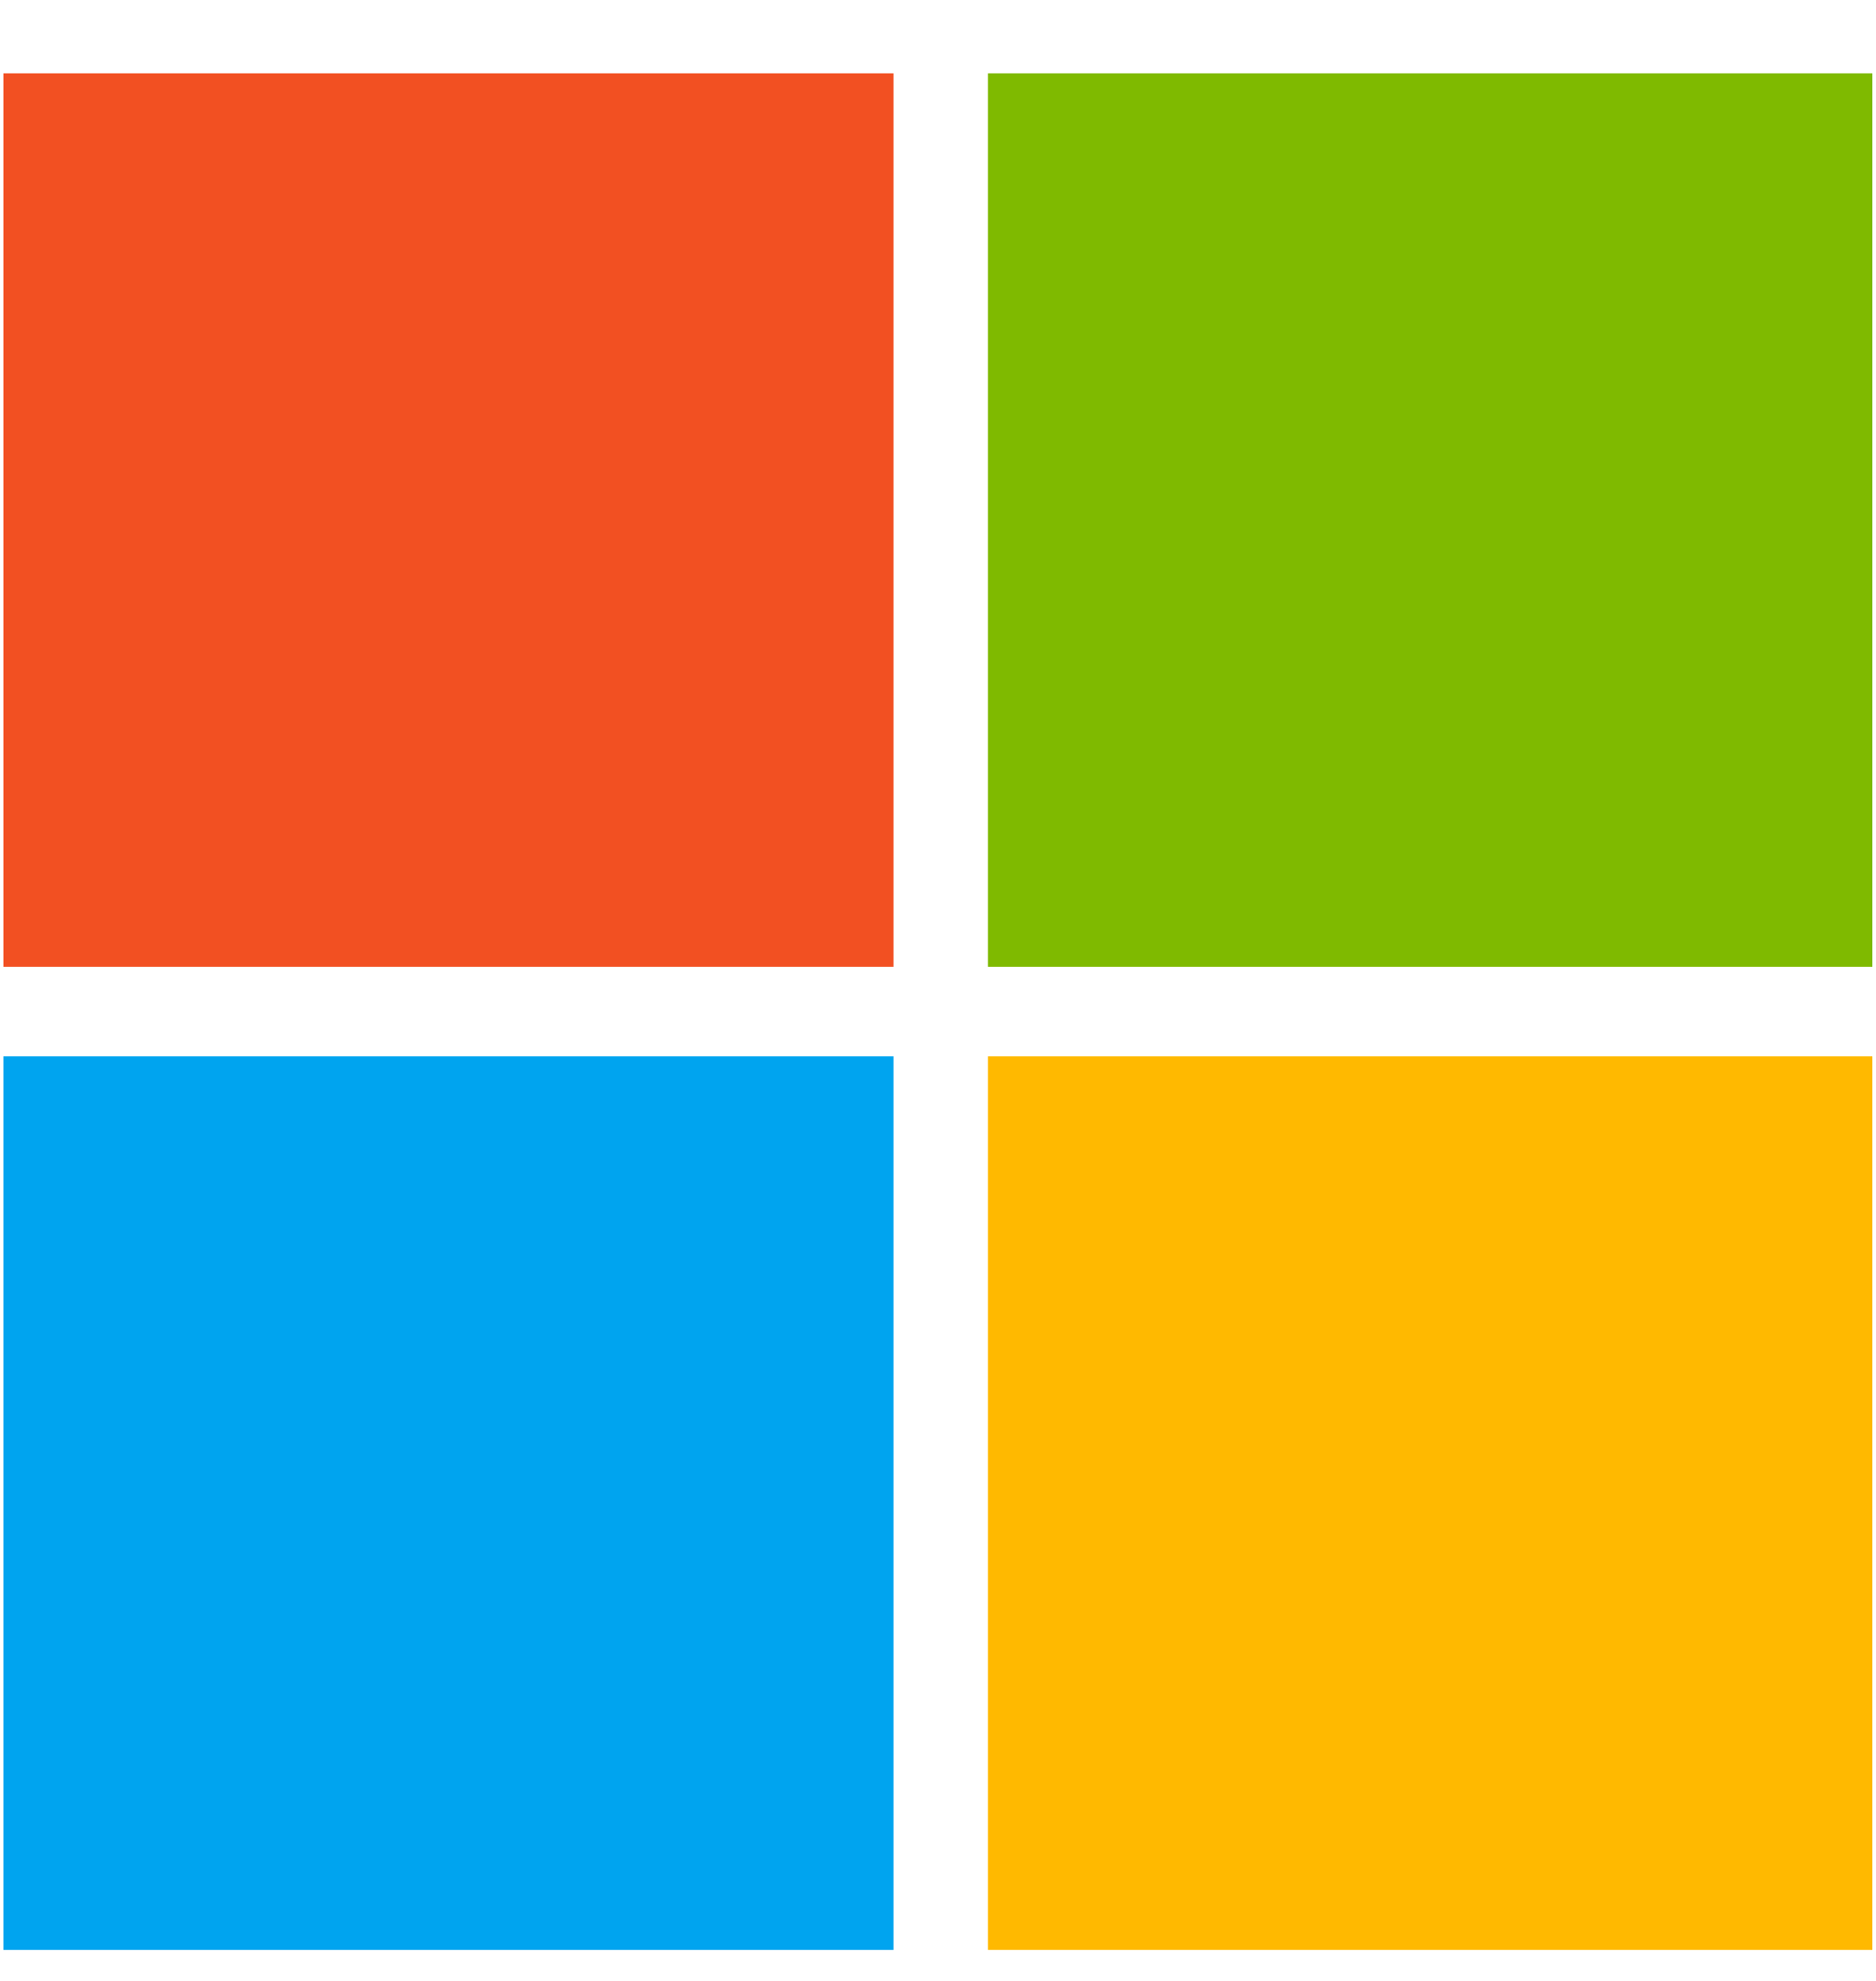 <svg width="18" height="19" viewBox="0 0 18 19" fill="none" xmlns="http://www.w3.org/2000/svg">
<path d="M0.033 0.703H8.573V9.273H0.033V0.703Z" fill="#F25022"/>
<path d="M9.479 0.703H17.965V9.273H9.479V0.703Z" fill="#7FBA00"/>
<path d="M0.033 10.132H8.573V18.703H0.033V10.132Z" fill="#00A4EF"/>
<path d="M9.479 10.132H17.965V18.703H9.479V10.132Z" fill="#FFB900"/>
</svg>
